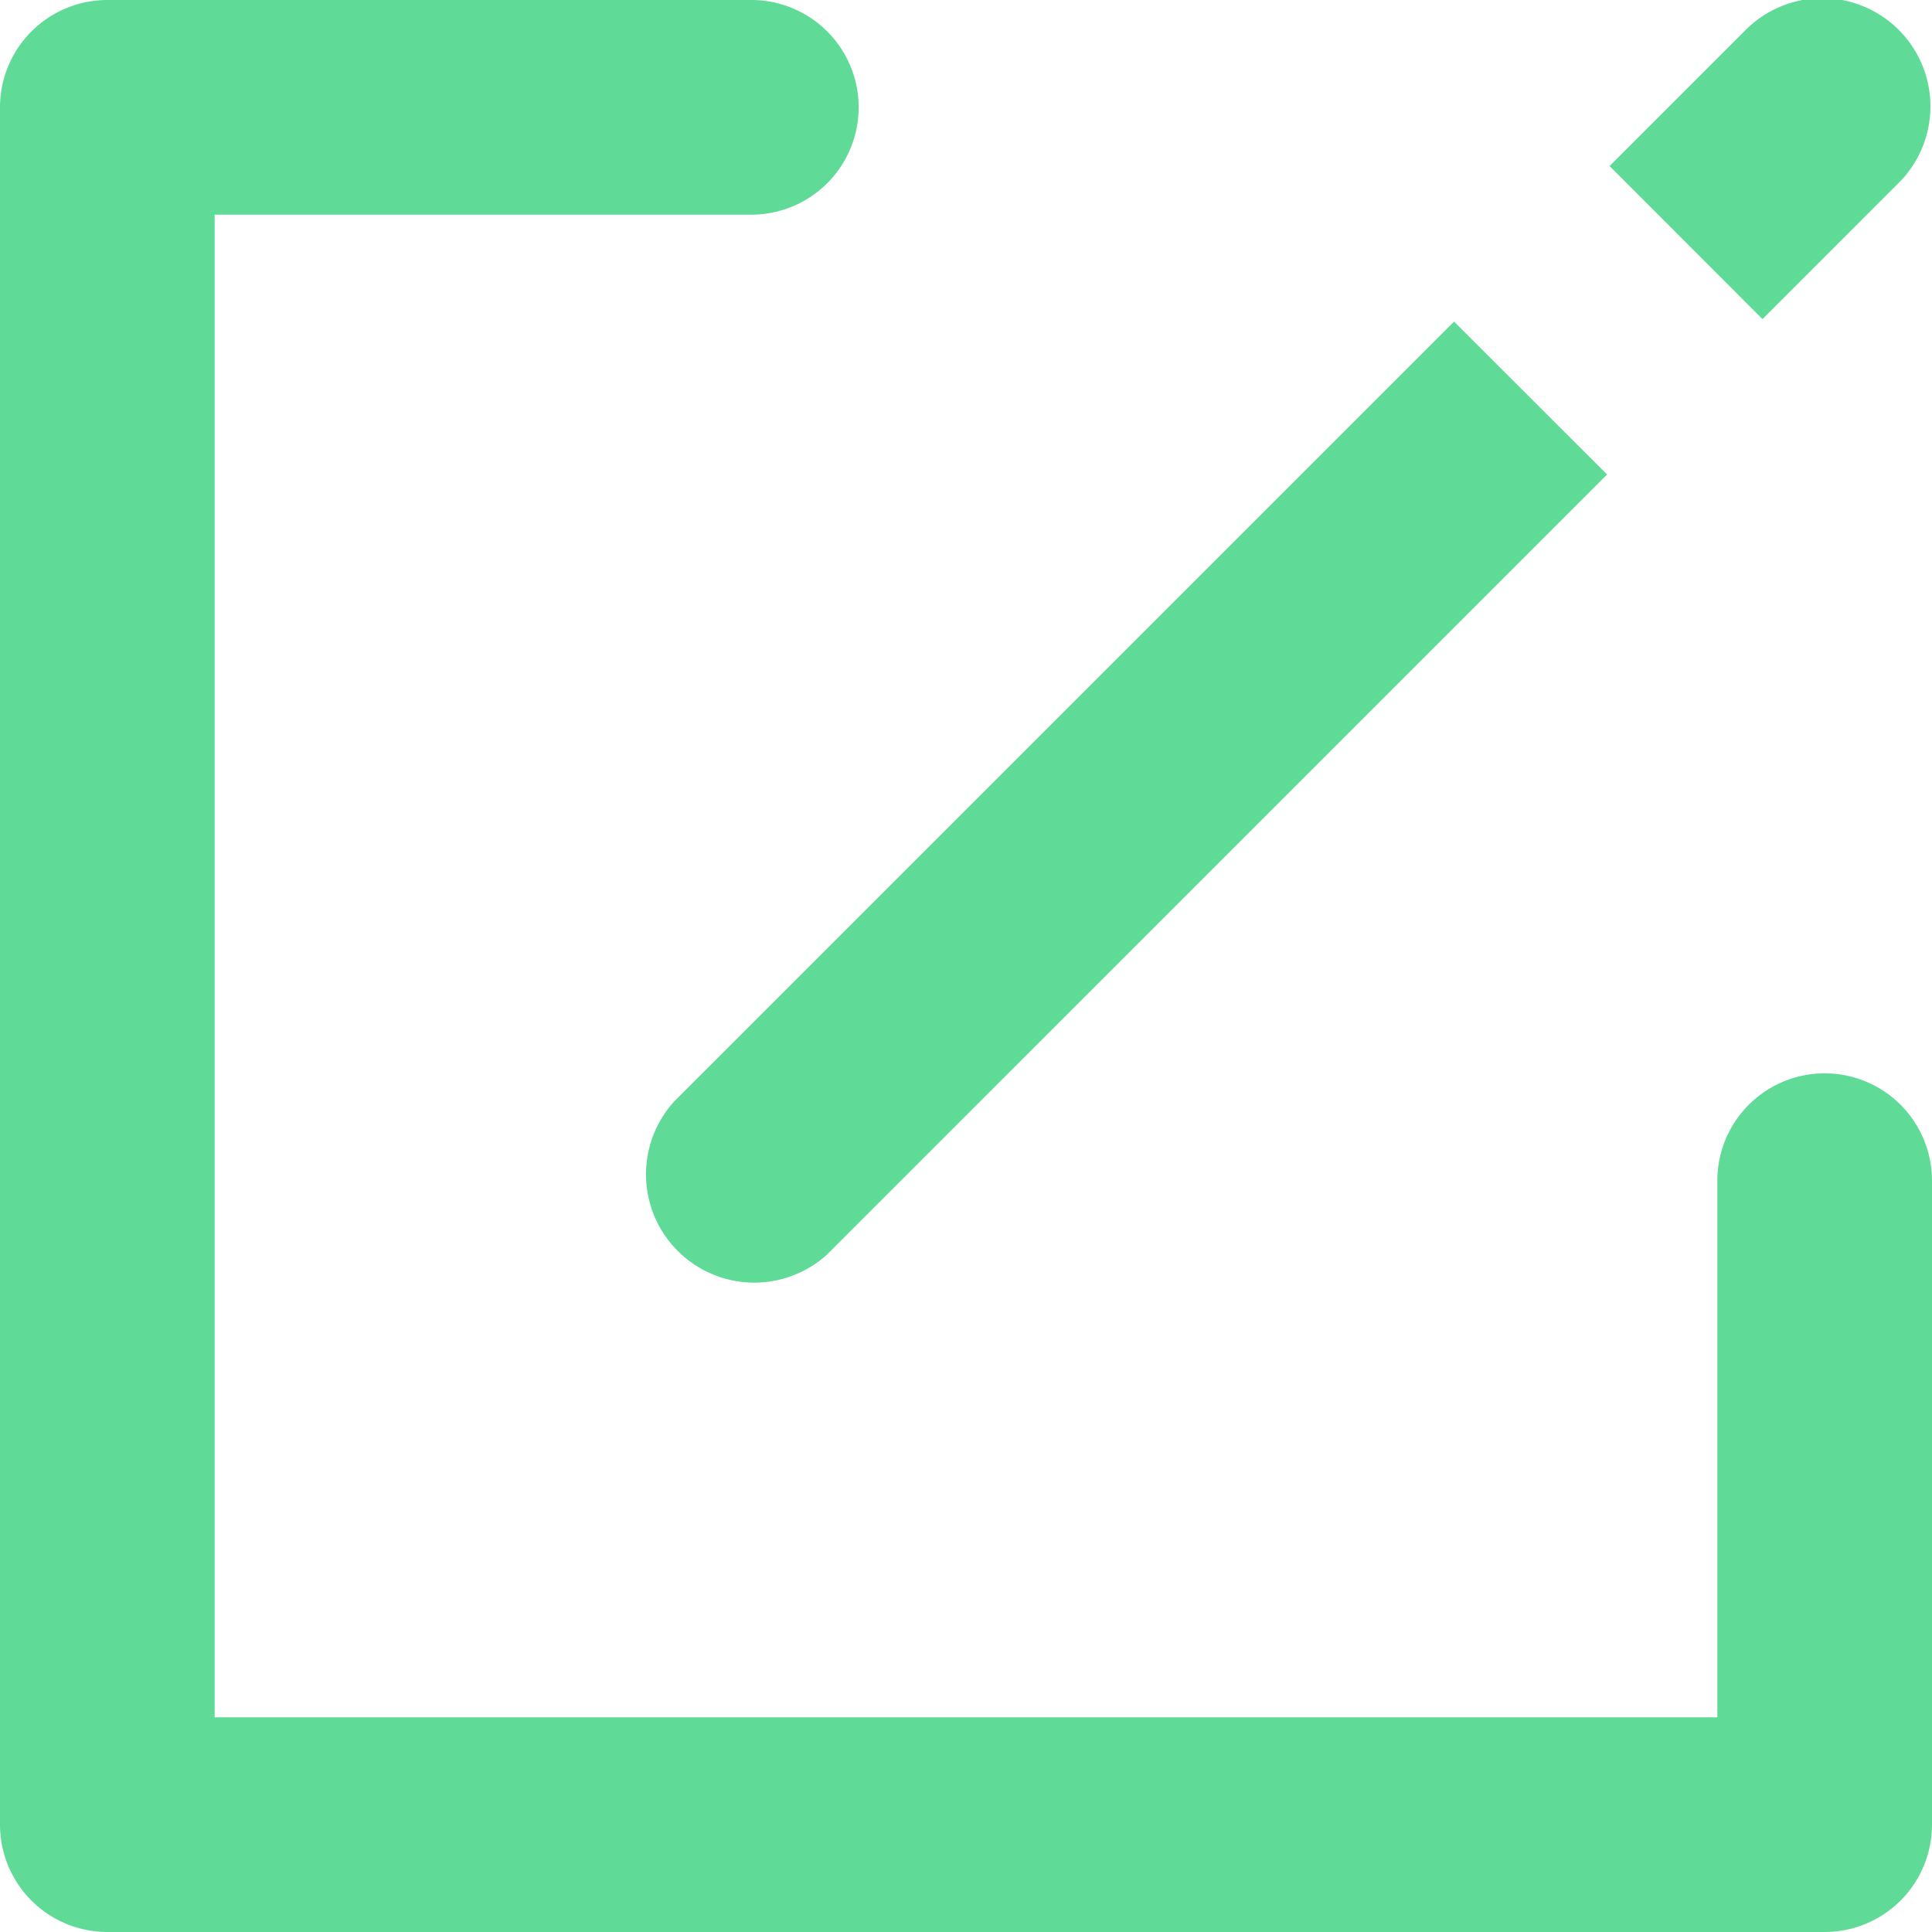 <svg xmlns="http://www.w3.org/2000/svg" width="18" height="18"><path fill="#60DB97" fill-rule="evenodd" d="M17 18H1a1 1 0 0 1-1-1V1a1 1 0 0 1 1-1h6a1 1 0 0 1 0 2H2v14h14v-5a1 1 0 0 1 2 0v6a1 1 0 0 1-1 1zm-.579-15.027l-1.425-1.426L16.26.283a1.008 1.008 0 1 1 1.426 1.425l-1.265 1.265zm-8.713 8.713a1.009 1.009 0 0 1-1.425-1.426l7.264-7.264 1.426 1.425-7.265 7.265z"/></svg>